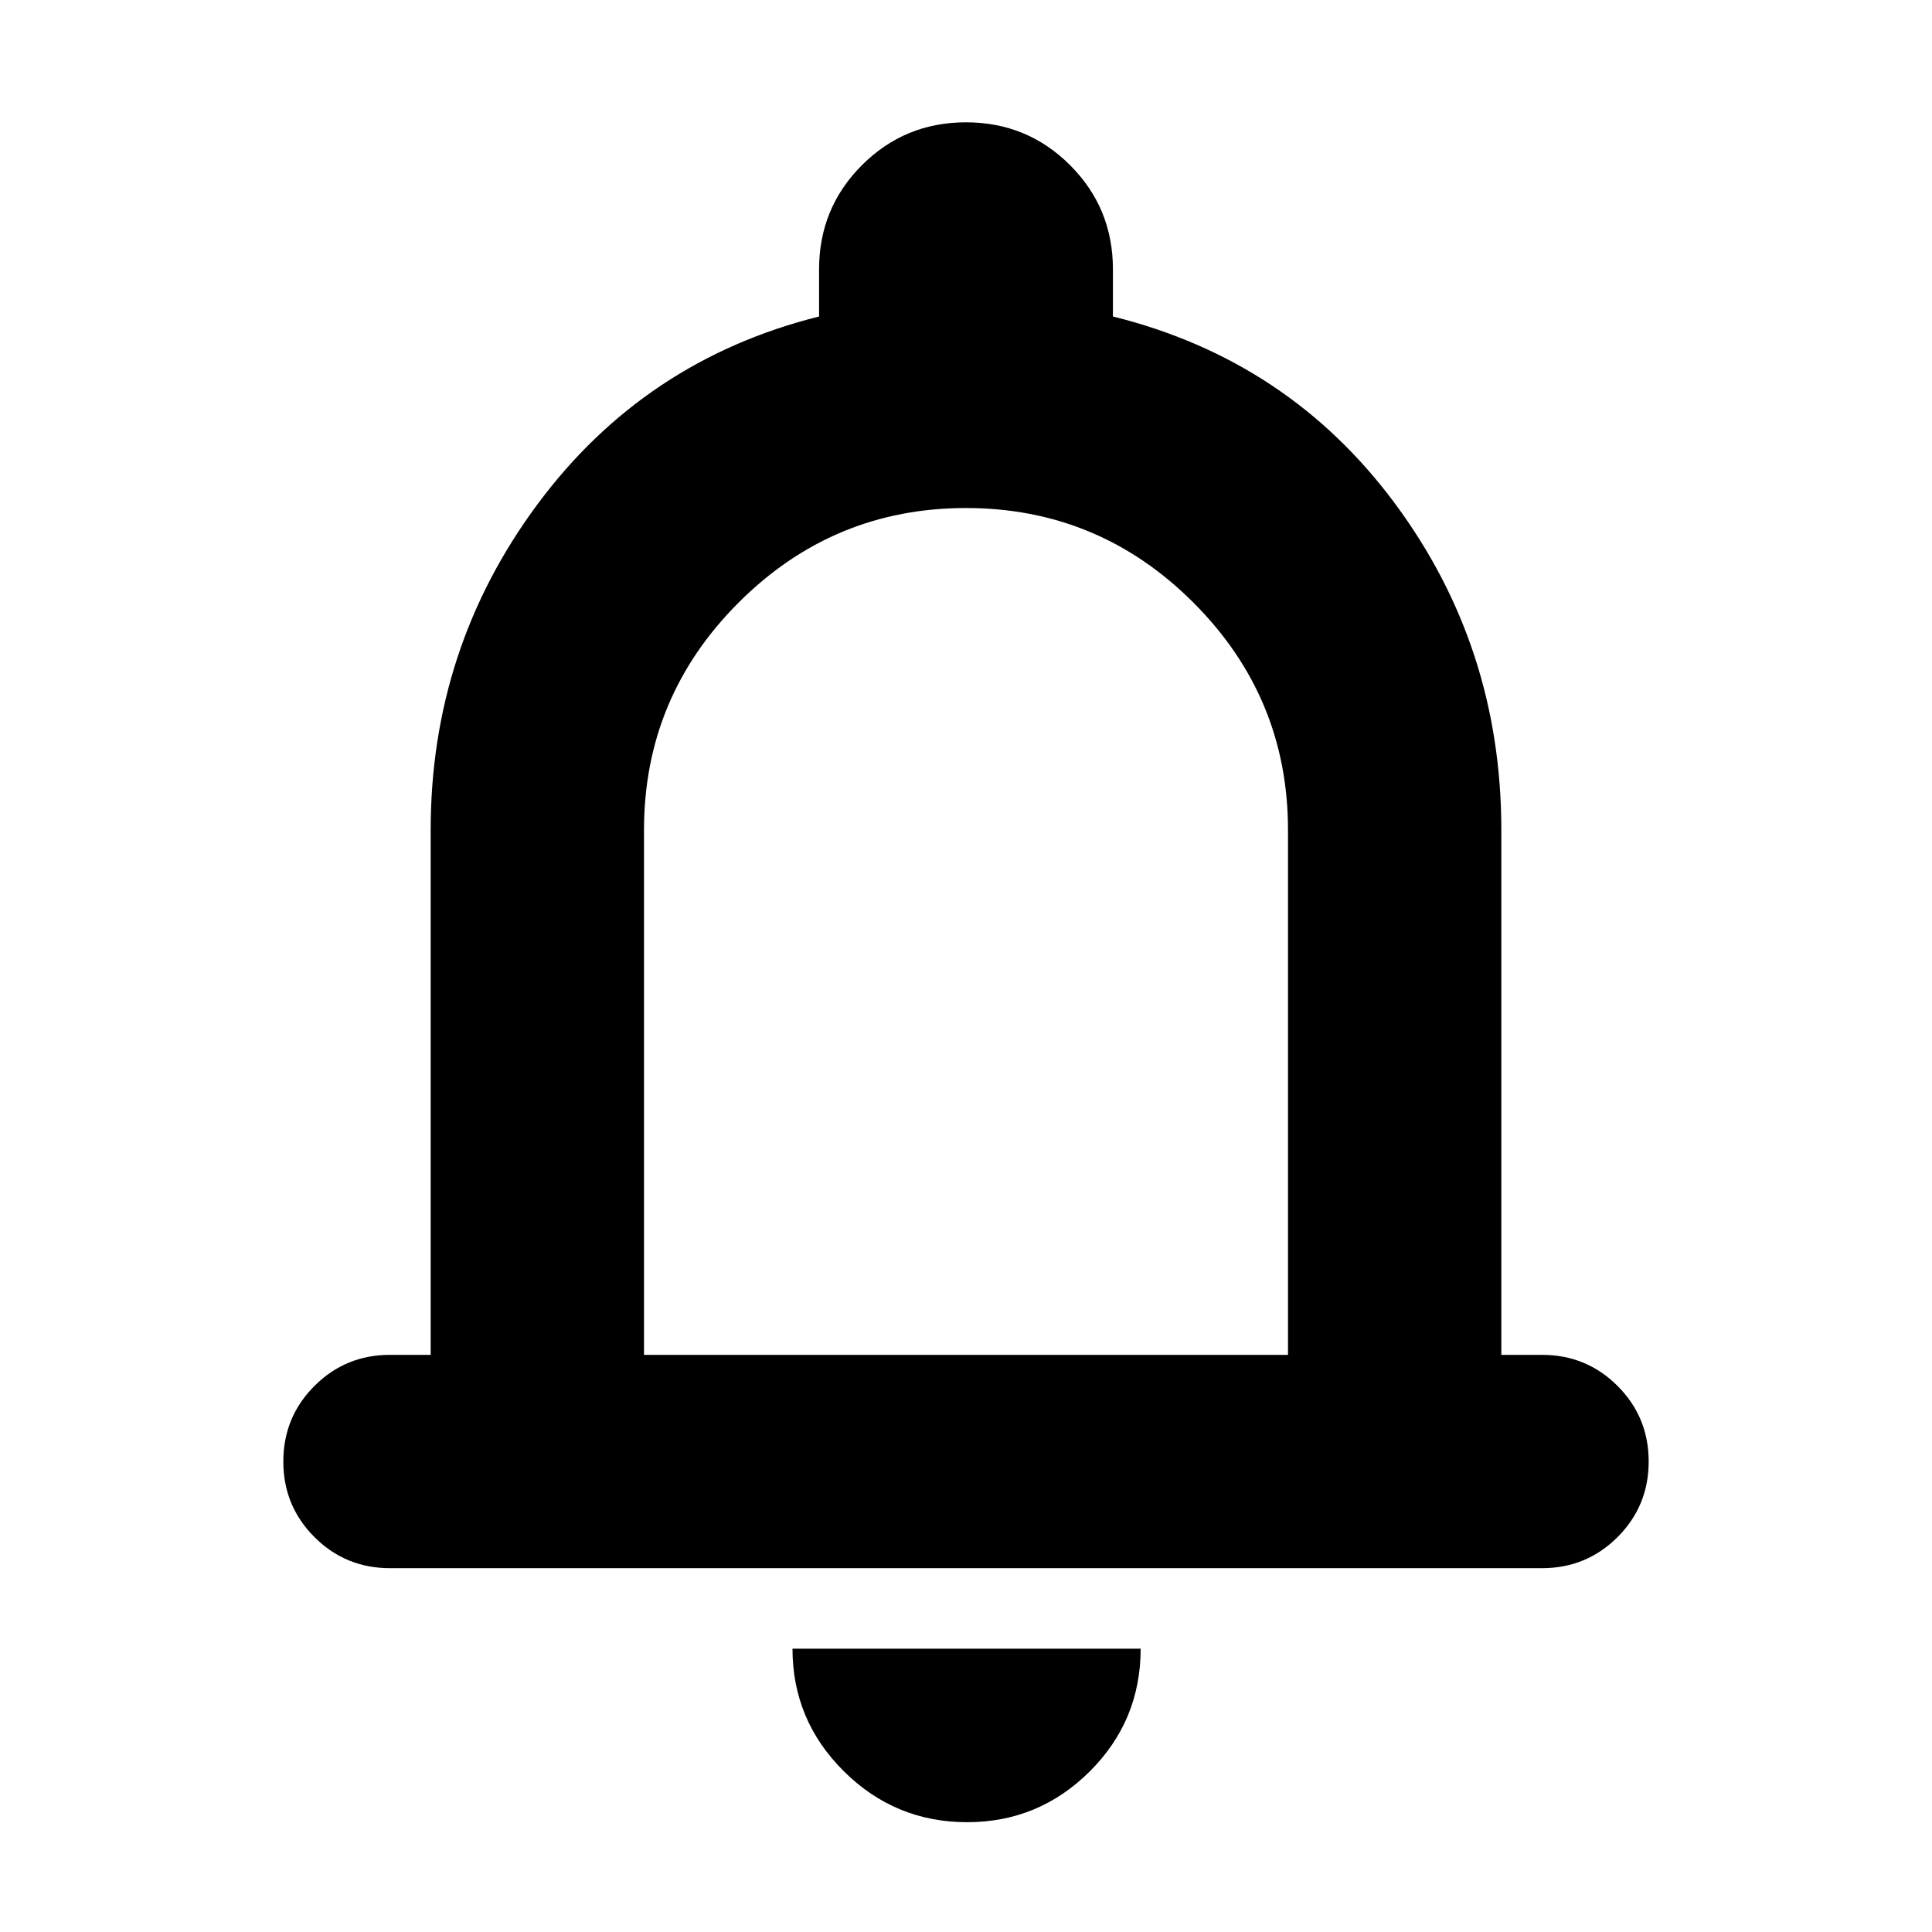 <svg xmlns="http://www.w3.org/2000/svg" height="24" viewBox="0 -960 960 960" width="24"><path d="M193.782-180.782q-22.087 0-37.544-15.456-15.456-15.457-15.456-37.544 0-22.088 15.456-37.544 15.457-15.457 37.544-15.457h20.217v-260.782q0-90.348 53.109-161.913 53.108-71.566 139.891-93.262v-23.478q0-30.417 21.292-51.709 21.292-21.291 51.709-21.291t51.709 21.291q21.292 21.292 21.292 51.709v23.478q87.348 21.696 140.174 92.979 52.826 71.283 52.826 162.196v260.782h20.217q22.087 0 37.544 15.457 15.456 15.456 15.456 37.544 0 22.087-15.456 37.544-15.457 15.456-37.544 15.456H193.782ZM480-497.174Zm.565 442.61q-35.798 0-61.29-25.326-25.493-25.327-25.493-60.892h173.001q0 35.827-25.326 61.022-25.327 25.196-60.892 25.196ZM320-286.783h320v-260.782q0-66-47-113t-113-47q-66 0-113 47t-47 113v260.782Z"/></svg>